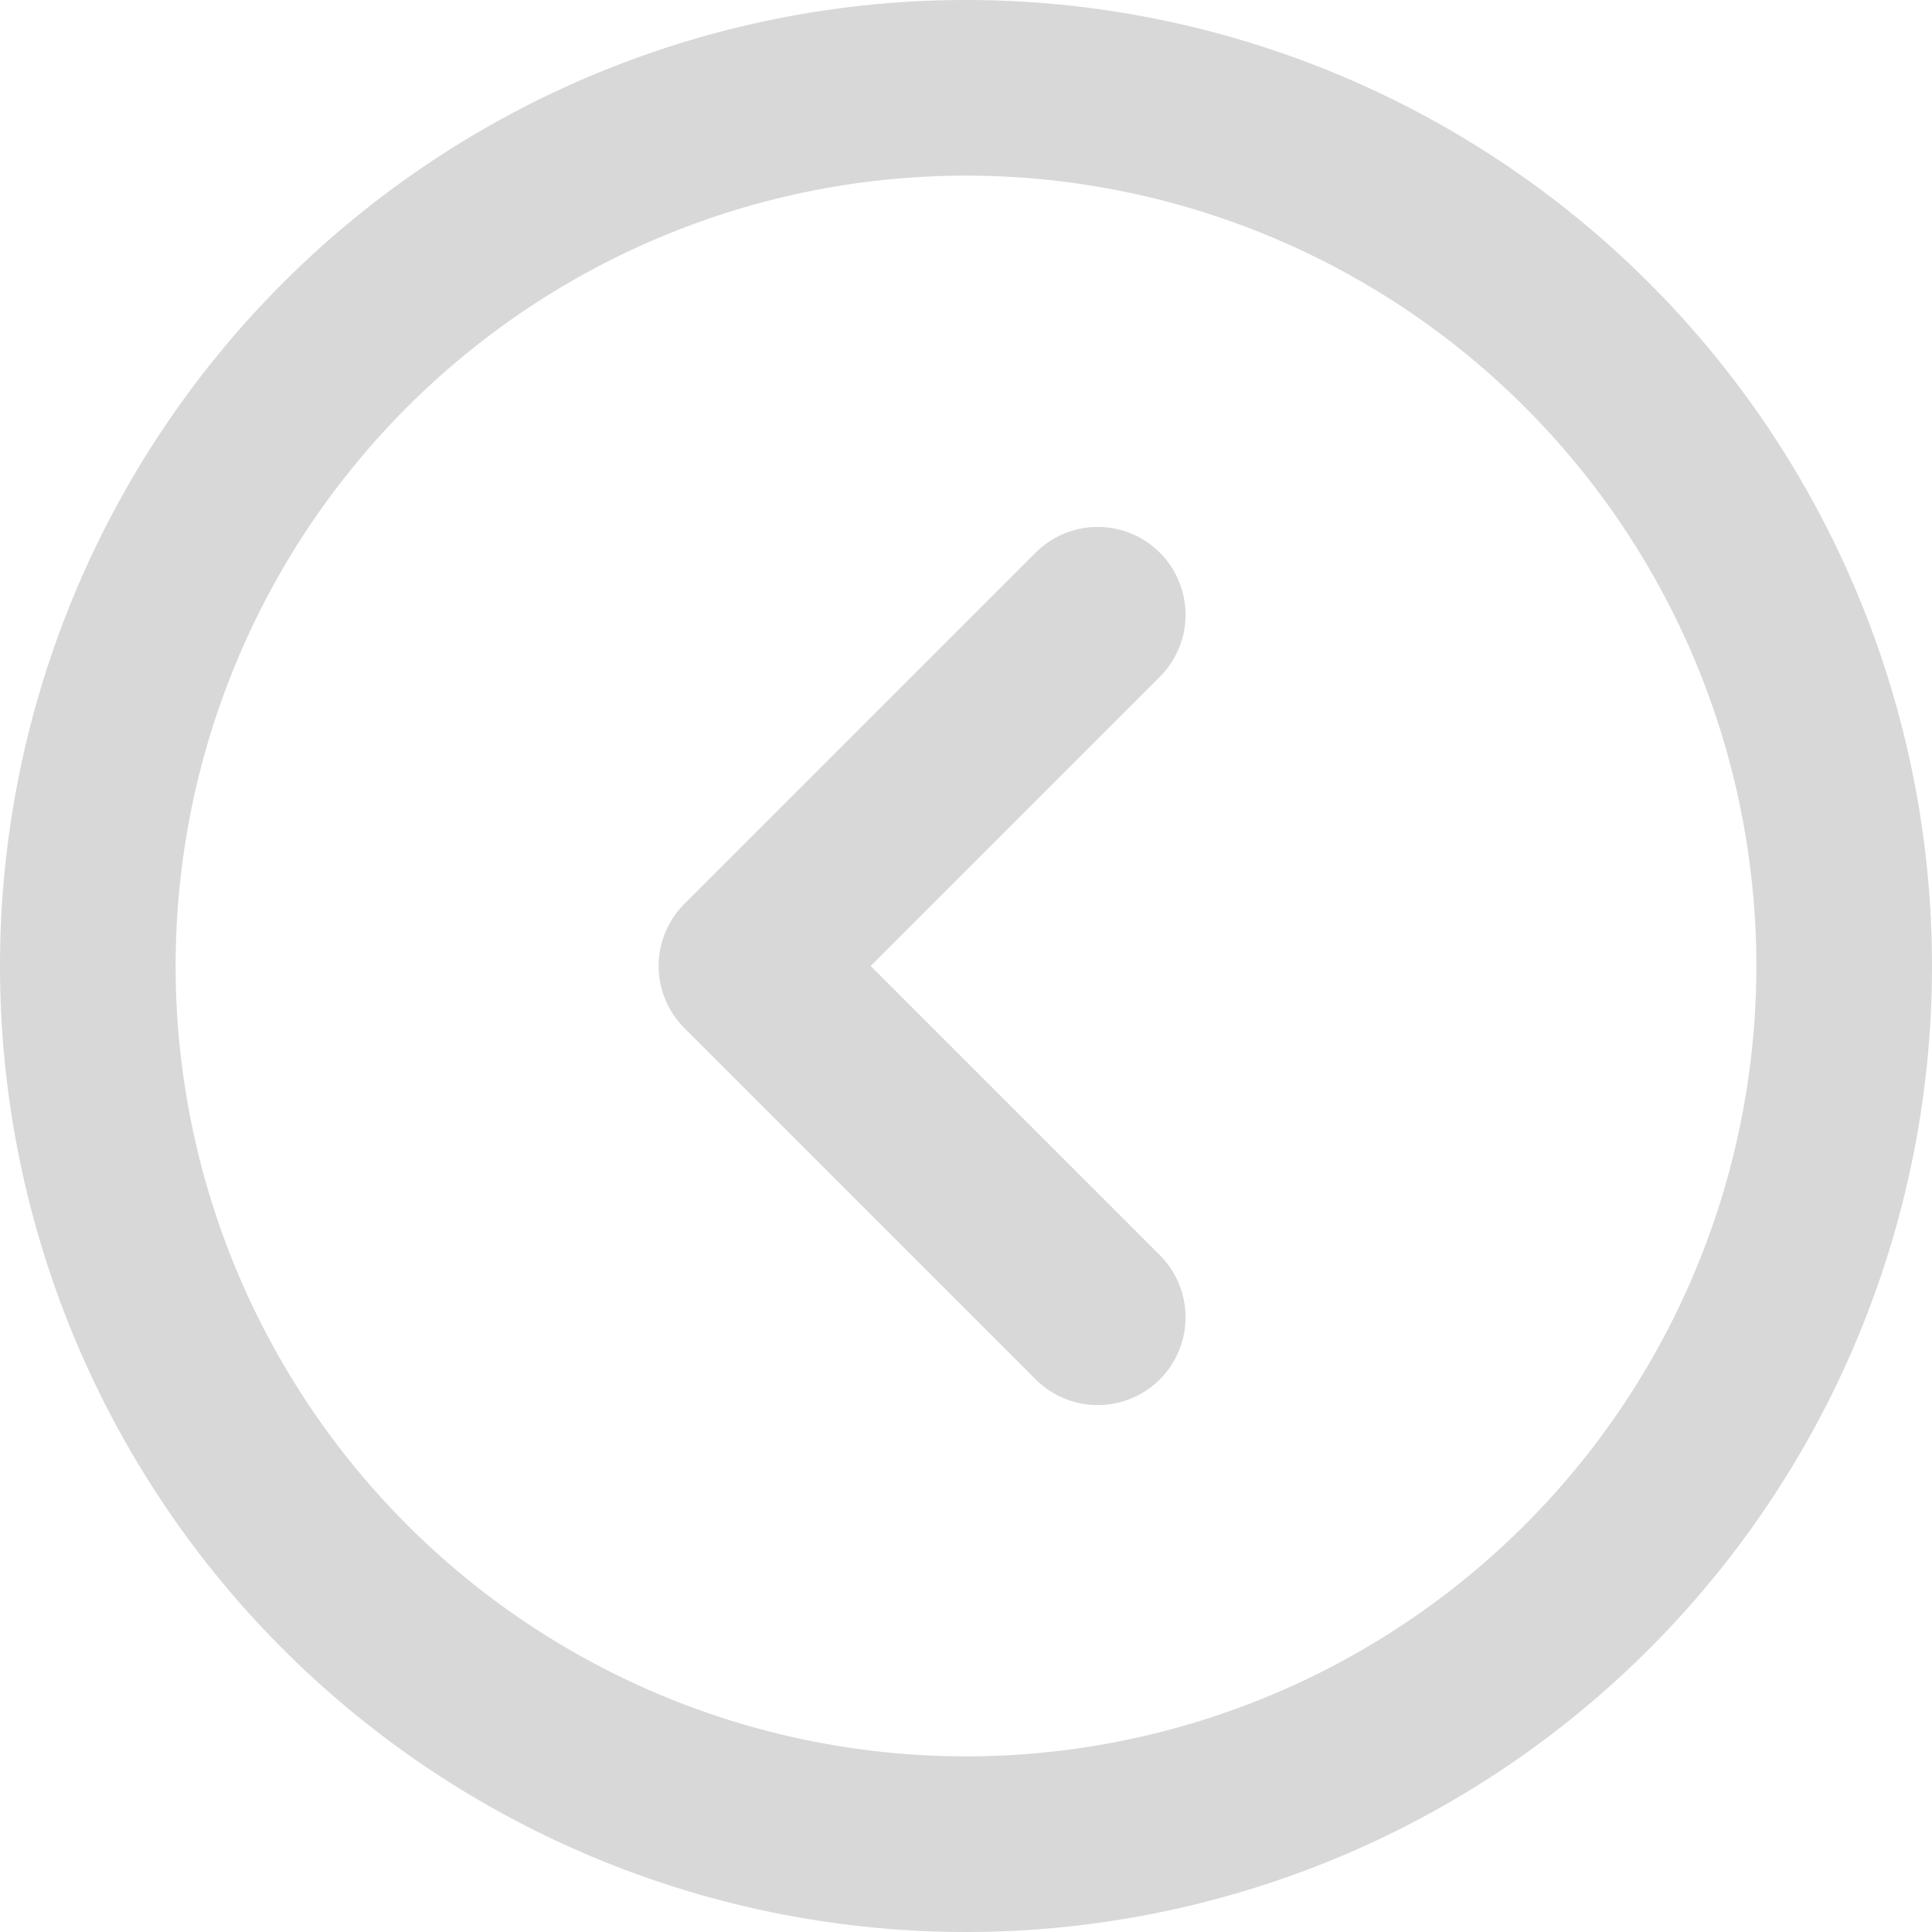 <svg xmlns="http://www.w3.org/2000/svg" width="22" height="22" viewBox="0 0 22 22">
  <g id="Icon_akar-circle-chevron-left" data-name="Icon akar-circle-chevron-left" transform="translate(1 1)">
    <path id="Path_123" data-name="Path 123" d="M22,12A10,10,0,1,1,12,2,10,10,0,0,1,22,12Z" transform="translate(-2 -2)" fill="none" stroke="#d8d8d8" stroke-width="2"/>
    <path id="Path_124" data-name="Path 124" d="M13.5,8l-4,4,4,4" transform="translate(-2 -2)" fill="none" stroke="#d8d8d8" stroke-linecap="round" stroke-linejoin="round" stroke-width="2"/>
  </g>
</svg>

